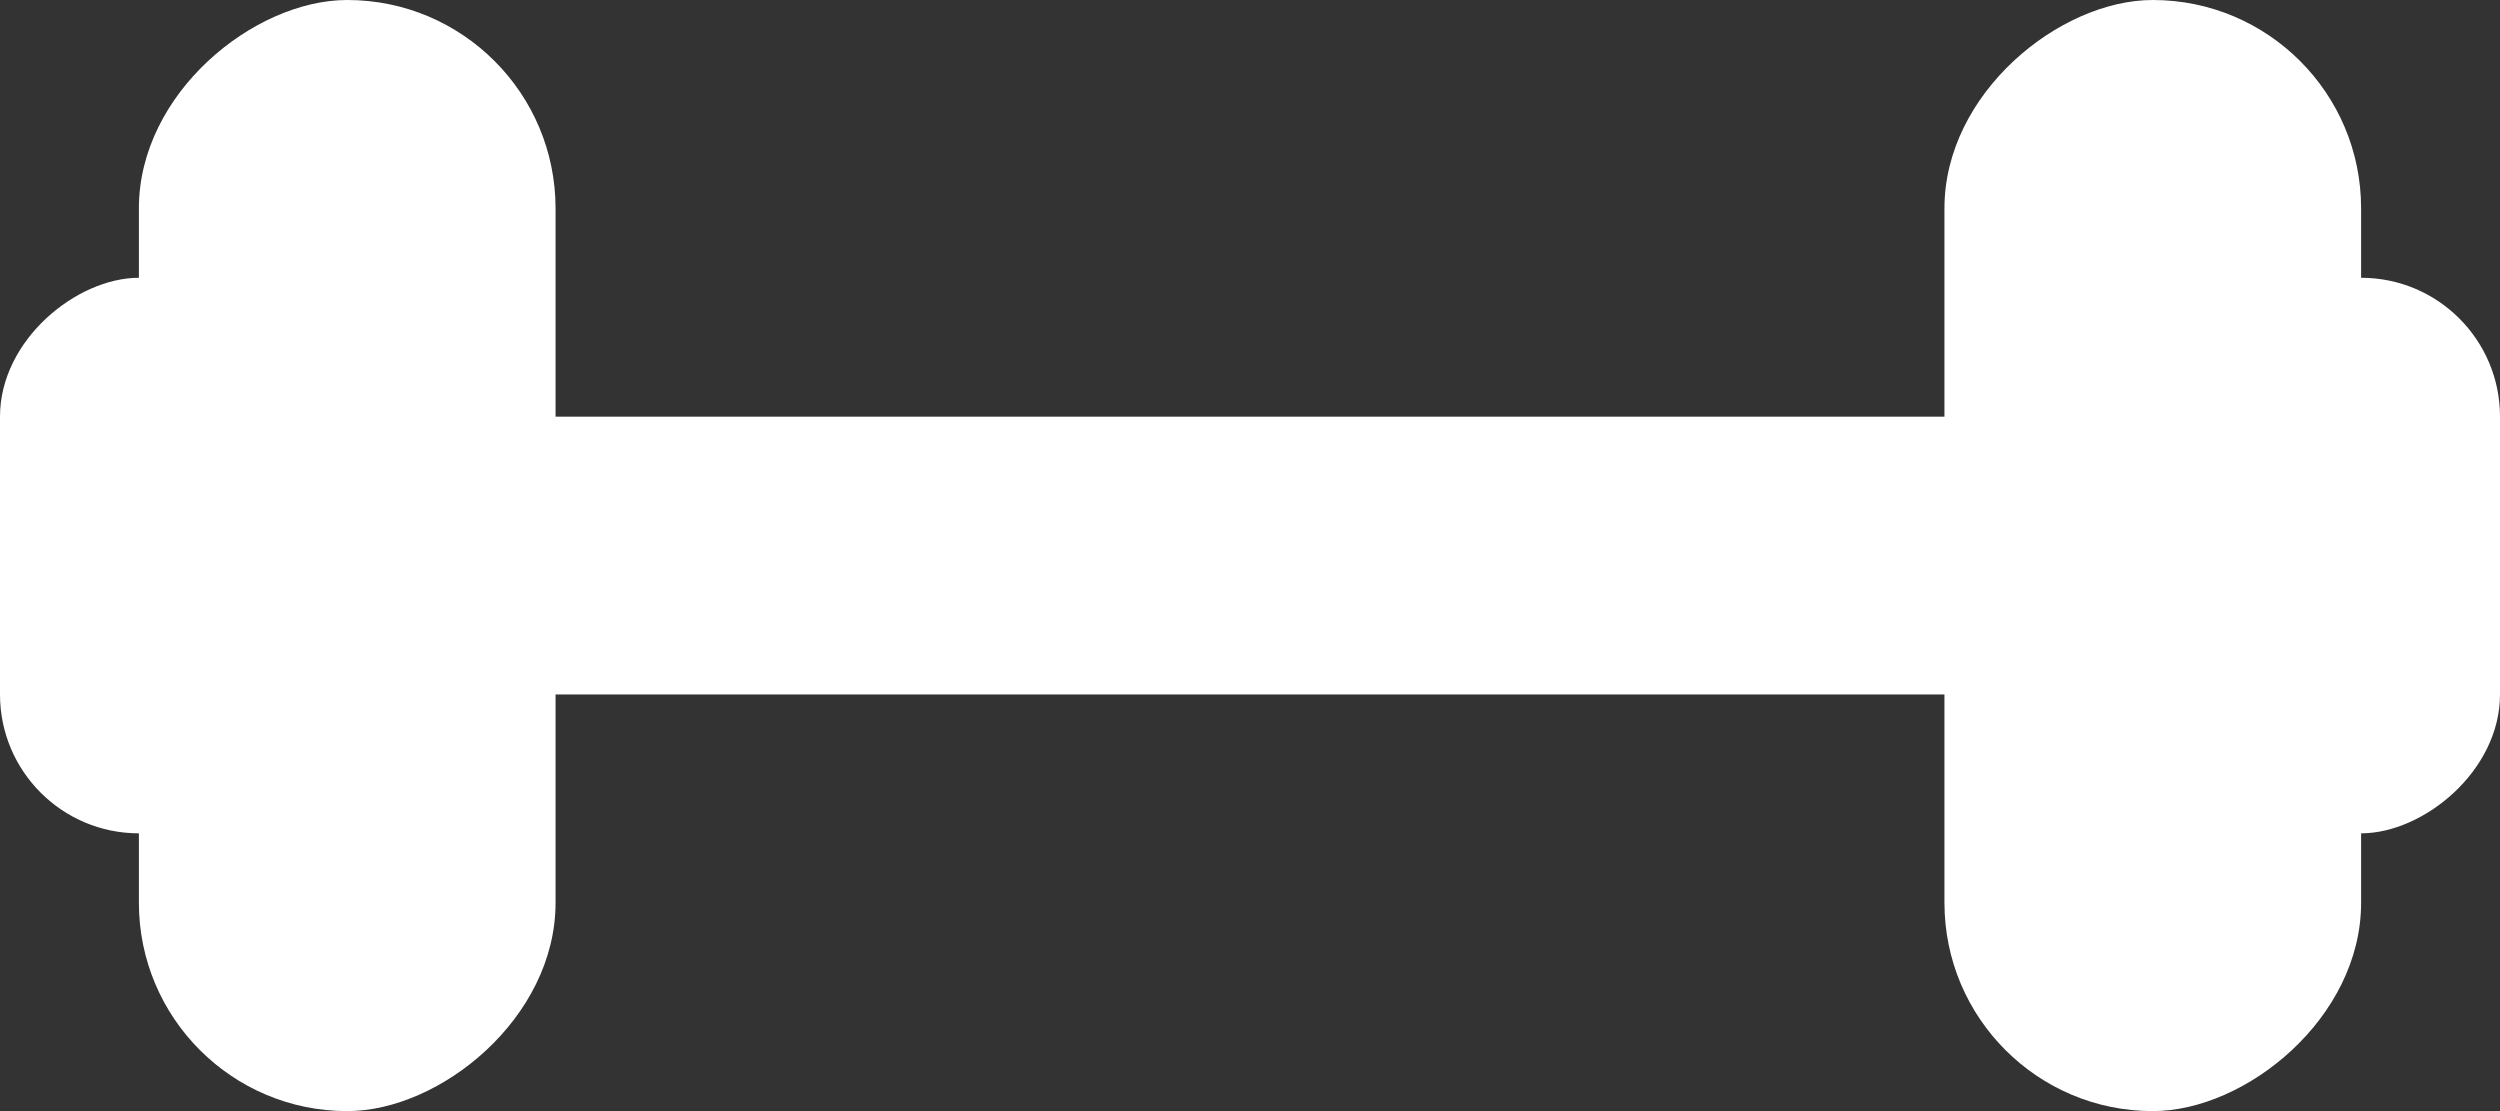 <svg xmlns="http://www.w3.org/2000/svg" width="18" height="8" viewBox="0 0 18 8">
  <rect x="0" y="0" width="18" height="8" fill="#333333" stroke="none"/>
  <g id="Dumbel" transform="translate(-1625 -40)">
    <rect id="Rectangle_20" data-name="Rectangle 20" width="14" height="2" rx="1" transform="translate(1627 43)" fill="#ffffff"/>
    <rect id="Rectangle_21" data-name="Rectangle 21" width="8" height="3" rx="1.5" transform="translate(1629 40) rotate(90)" fill="#ffffff"/>
    <rect id="Rectangle_22" data-name="Rectangle 22" width="8" height="3" rx="1.5" transform="translate(1642 40) rotate(90)" fill="#ffffff"/>
    <rect id="Rectangle_23" data-name="Rectangle 23" width="4" height="2" rx="1" transform="translate(1643 42) rotate(90)" fill="#ffffff"/>
    <rect id="Rectangle_24" data-name="Rectangle 24" width="4" height="2" rx="1" transform="translate(1627 42) rotate(90)" fill="#ffffff"/>
  </g>
</svg>
